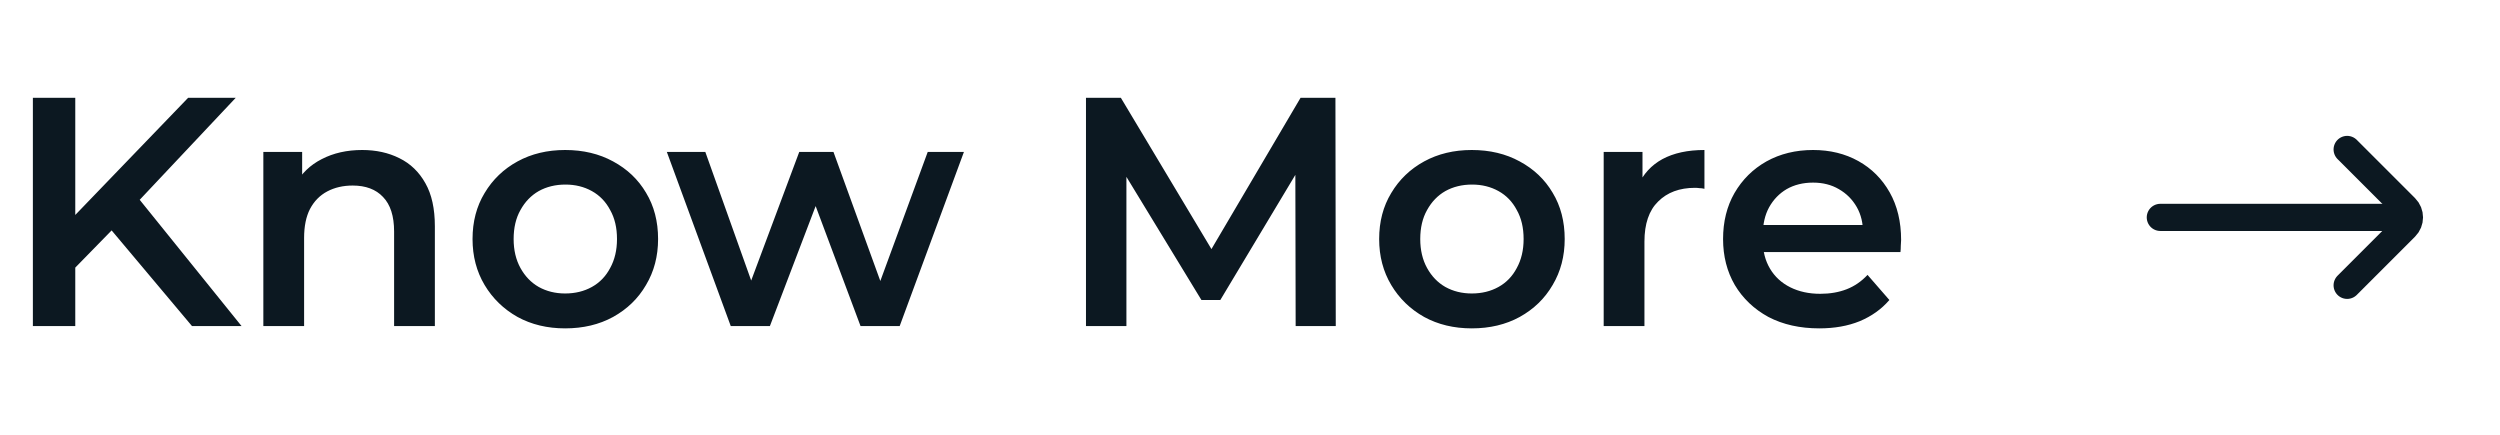 <svg width="184" height="32" viewBox="0 0 184 32" fill="none" xmlns="http://www.w3.org/2000/svg">
<path d="M5.204 20.04L5.036 16.344L13.844 7.2H17.348L10.028 14.976L8.3 16.872L5.204 20.04ZM2.42 24V7.2H5.54V24H2.42ZM14.132 24L7.7 16.344L9.764 14.064L17.78 24H14.132ZM26.654 11.04C27.678 11.04 28.59 11.24 29.39 11.64C30.206 12.04 30.846 12.656 31.31 13.488C31.774 14.304 32.006 15.36 32.006 16.656V24H29.006V17.04C29.006 15.904 28.734 15.056 28.19 14.496C27.662 13.936 26.918 13.656 25.958 13.656C25.254 13.656 24.63 13.8 24.086 14.088C23.542 14.376 23.118 14.808 22.814 15.384C22.526 15.944 22.382 16.656 22.382 17.52V24H19.382V11.184H22.238V14.64L21.734 13.584C22.182 12.768 22.83 12.144 23.678 11.712C24.542 11.264 25.534 11.04 26.654 11.04ZM41.595 24.168C40.283 24.168 39.115 23.888 38.091 23.328C37.067 22.752 36.259 21.968 35.667 20.976C35.075 19.984 34.779 18.856 34.779 17.592C34.779 16.312 35.075 15.184 35.667 14.208C36.259 13.216 37.067 12.44 38.091 11.88C39.115 11.32 40.283 11.04 41.595 11.04C42.923 11.04 44.099 11.32 45.123 11.88C46.163 12.44 46.971 13.208 47.547 14.184C48.139 15.16 48.435 16.296 48.435 17.592C48.435 18.856 48.139 19.984 47.547 20.976C46.971 21.968 46.163 22.752 45.123 23.328C44.099 23.888 42.923 24.168 41.595 24.168ZM41.595 21.6C42.331 21.6 42.987 21.44 43.563 21.12C44.139 20.8 44.587 20.336 44.907 19.728C45.243 19.12 45.411 18.408 45.411 17.592C45.411 16.76 45.243 16.048 44.907 15.456C44.587 14.848 44.139 14.384 43.563 14.064C42.987 13.744 42.339 13.584 41.619 13.584C40.883 13.584 40.227 13.744 39.651 14.064C39.091 14.384 38.643 14.848 38.307 15.456C37.971 16.048 37.803 16.76 37.803 17.592C37.803 18.408 37.971 19.12 38.307 19.728C38.643 20.336 39.091 20.8 39.651 21.12C40.227 21.44 40.875 21.6 41.595 21.6ZM53.784 24L49.08 11.184H51.912L55.944 22.488H54.6L58.824 11.184H61.344L65.448 22.488H64.128L68.28 11.184H70.944L66.216 24H63.336L59.592 13.992H60.48L56.664 24H53.784ZM79.928 24V7.2H82.496L89.84 19.464H88.496L95.72 7.2H98.288L98.312 24H95.36L95.336 11.832H95.96L89.816 22.08H88.424L82.184 11.832H82.904V24H79.928ZM108.322 24.168C107.01 24.168 105.842 23.888 104.818 23.328C103.794 22.752 102.986 21.968 102.394 20.976C101.802 19.984 101.506 18.856 101.506 17.592C101.506 16.312 101.802 15.184 102.394 14.208C102.986 13.216 103.794 12.44 104.818 11.88C105.842 11.32 107.01 11.04 108.322 11.04C109.65 11.04 110.826 11.32 111.85 11.88C112.89 12.44 113.698 13.208 114.274 14.184C114.866 15.16 115.162 16.296 115.162 17.592C115.162 18.856 114.866 19.984 114.274 20.976C113.698 21.968 112.89 22.752 111.85 23.328C110.826 23.888 109.65 24.168 108.322 24.168ZM108.322 21.6C109.058 21.6 109.714 21.44 110.29 21.12C110.866 20.8 111.314 20.336 111.634 19.728C111.97 19.12 112.138 18.408 112.138 17.592C112.138 16.76 111.97 16.048 111.634 15.456C111.314 14.848 110.866 14.384 110.29 14.064C109.714 13.744 109.066 13.584 108.346 13.584C107.61 13.584 106.954 13.744 106.378 14.064C105.818 14.384 105.37 14.848 105.034 15.456C104.698 16.048 104.53 16.76 104.53 17.592C104.53 18.408 104.698 19.12 105.034 19.728C105.37 20.336 105.818 20.8 106.378 21.12C106.954 21.44 107.602 21.6 108.322 21.6ZM118.031 24V11.184H120.887V14.712L120.551 13.68C120.935 12.816 121.535 12.16 122.351 11.712C123.183 11.264 124.215 11.04 125.447 11.04V13.896C125.319 13.864 125.199 13.848 125.087 13.848C124.975 13.832 124.863 13.824 124.751 13.824C123.615 13.824 122.711 14.16 122.039 14.832C121.367 15.488 121.031 16.472 121.031 17.784V24H118.031ZM133.898 24.168C132.474 24.168 131.226 23.888 130.154 23.328C129.098 22.752 128.274 21.968 127.682 20.976C127.106 19.984 126.818 18.856 126.818 17.592C126.818 16.312 127.098 15.184 127.658 14.208C128.234 13.216 129.018 12.44 130.01 11.88C131.018 11.32 132.162 11.04 133.442 11.04C134.69 11.04 135.802 11.312 136.778 11.856C137.754 12.4 138.522 13.168 139.082 14.16C139.642 15.152 139.922 16.32 139.922 17.664C139.922 17.792 139.914 17.936 139.898 18.096C139.898 18.256 139.89 18.408 139.874 18.552H129.194V16.56H138.29L137.114 17.184C137.13 16.448 136.978 15.8 136.658 15.24C136.338 14.68 135.898 14.24 135.338 13.92C134.794 13.6 134.162 13.44 133.442 13.44C132.706 13.44 132.058 13.6 131.498 13.92C130.954 14.24 130.522 14.688 130.202 15.264C129.898 15.824 129.746 16.488 129.746 17.256V17.736C129.746 18.504 129.922 19.184 130.274 19.776C130.626 20.368 131.122 20.824 131.762 21.144C132.402 21.464 133.138 21.624 133.97 21.624C134.69 21.624 135.338 21.512 135.914 21.288C136.49 21.064 137.002 20.712 137.45 20.232L139.058 22.08C138.482 22.752 137.754 23.272 136.874 23.64C136.01 23.992 135.018 24.168 133.898 24.168Z" fill="#0C1821"/>
<path d="M172.75 21L177.043 16.707C177.433 16.317 177.433 15.683 177.043 15.293L172.75 11" stroke="#0C1821" stroke-width="2" stroke-linecap="round"/>
<path d="M176.5 16L159 16" stroke="#0C1821" stroke-width="2" stroke-linecap="round"/>
</svg>

